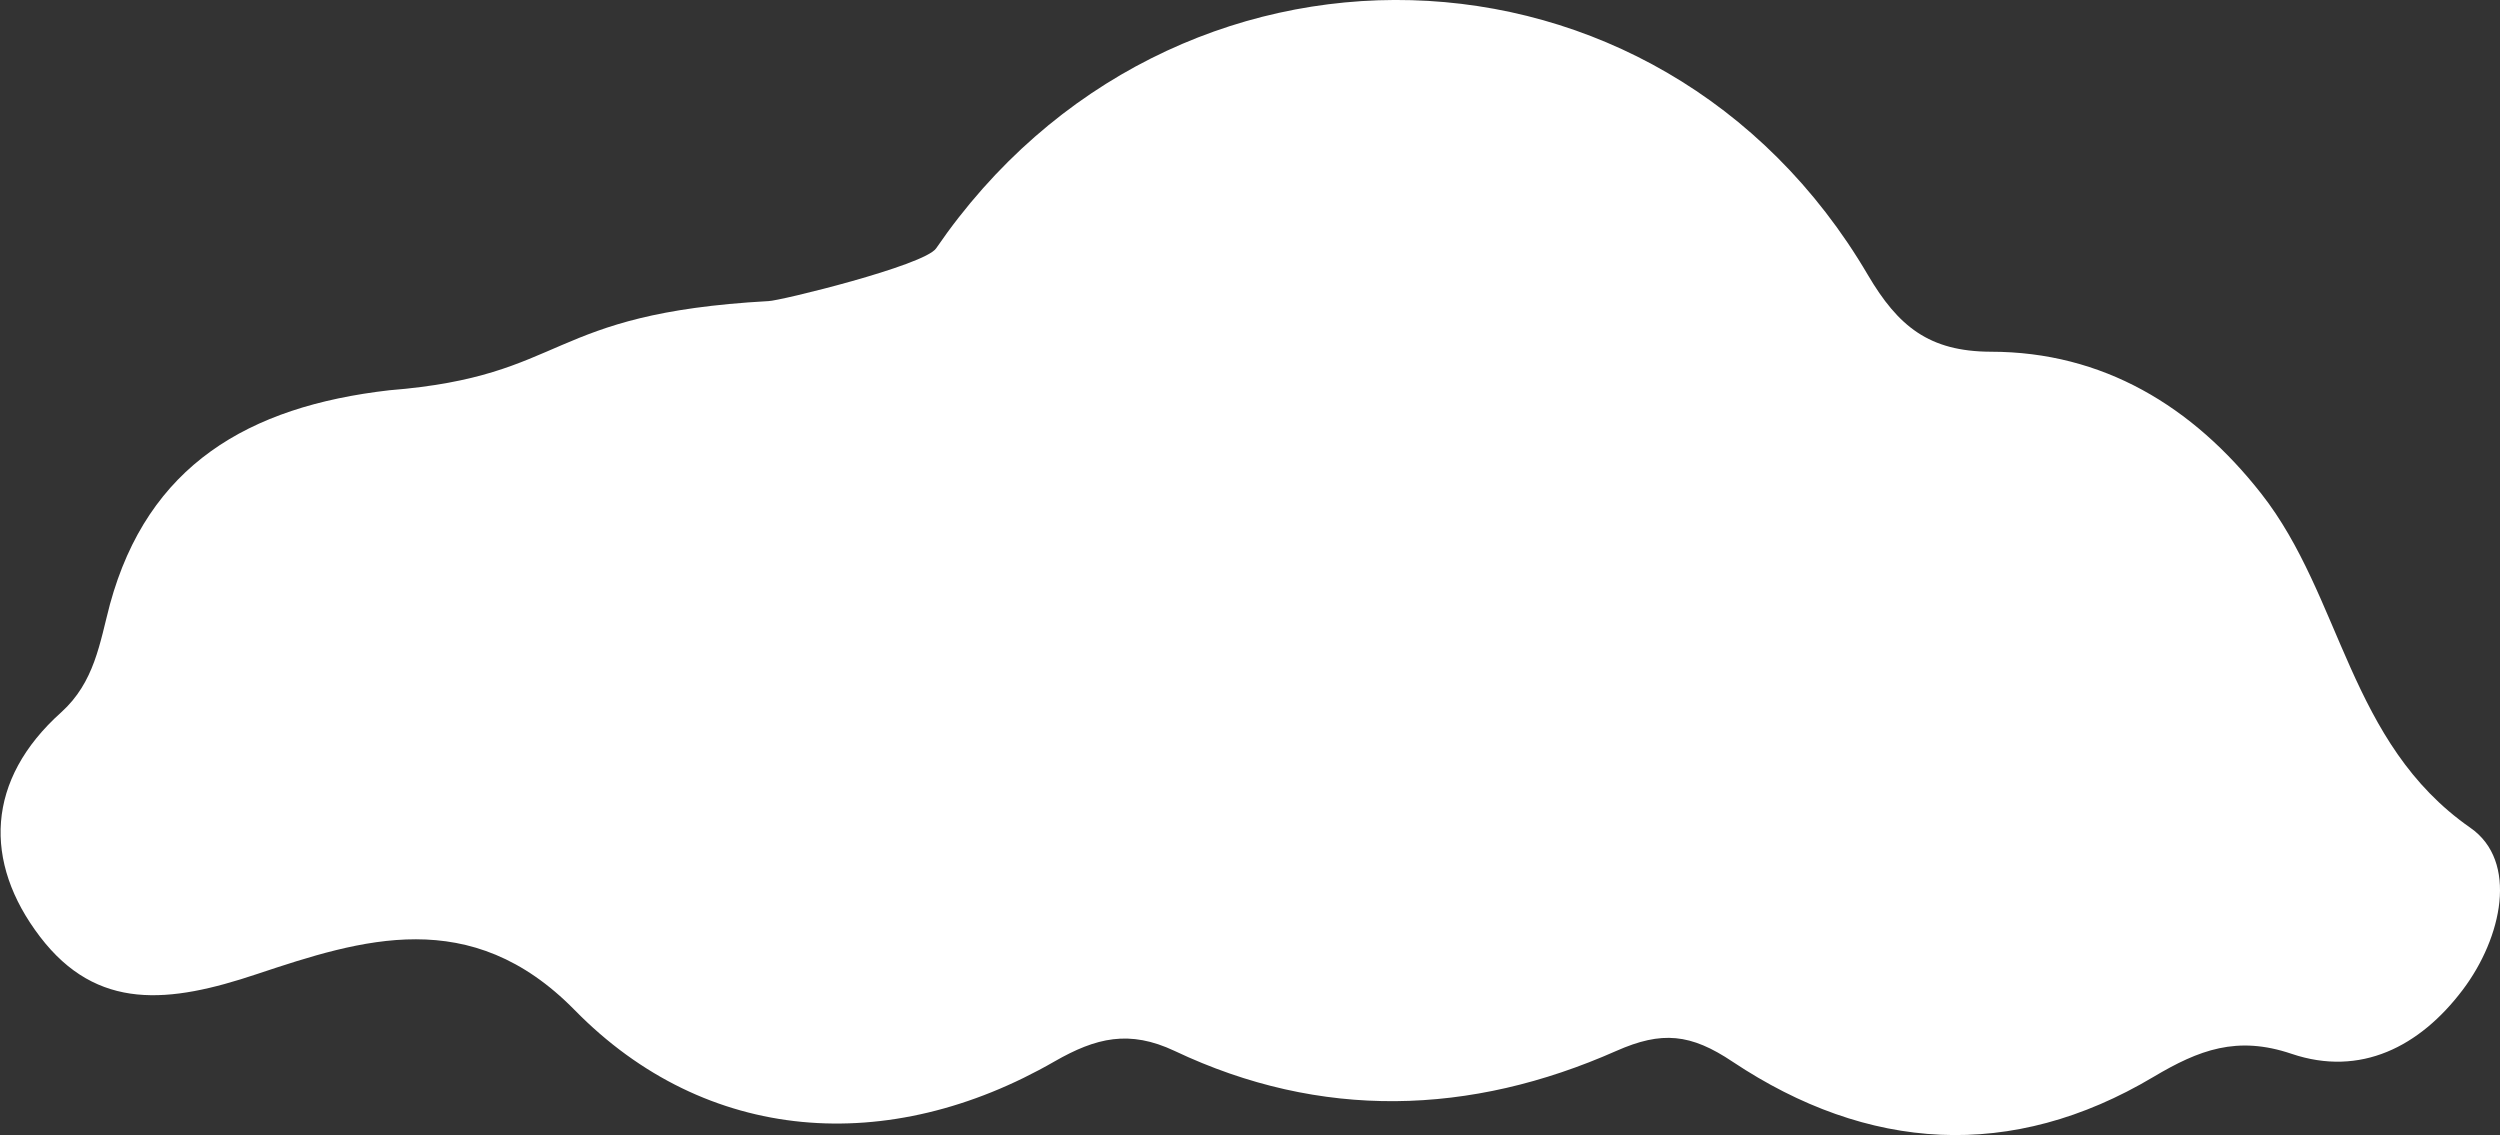 <svg xmlns="http://www.w3.org/2000/svg" viewBox="0 0 200.51 91.05"><rect x="0" y="0" width="200.51" height="91.05" fill="#333333" stroke="none"/><defs><style>.cls-1{fill:#fff;}</style></defs><g id="Layer_2" data-name="Layer 2"><g id="Layer_1-2" data-name="Layer 1"><path class="cls-1" d="M31.23,31.3c14.4-1.15,12.4-6.15,30.4-7.15.84,0,12.51-2.85,13.45-4.23,18.77-27.4,58-26.39,74.73,2.13,2.43,4.13,4.91,6.14,9.85,6.16,9,0,16.2,4.37,21.7,11.38,6.5,8.28,7,20,16.77,26.8,3.87,2.69,2.55,8.82-.61,13-3.44,4.56-8.2,7-13.73,5.13-4.37-1.48-7.42-.32-11.07,1.85-11.38,6.78-22.92,6-33.75-1.21-3.37-2.26-5.68-2.49-9.34-.87-11.7,5.18-23.69,5.56-35.42,0-3.63-1.71-6.3-1.07-9.63.84C71.29,92.78,56.65,91.79,46.08,81,37.75,72.52,29,75.33,20.59,78.13c-7,2.34-12.8,3-17.38-3s-4.33-12.6,1.7-18C7.59,54.71,8,51.56,8.82,48.46,11.86,37.33,19.89,32.6,31.23,31.3Z"/></g></g></svg>